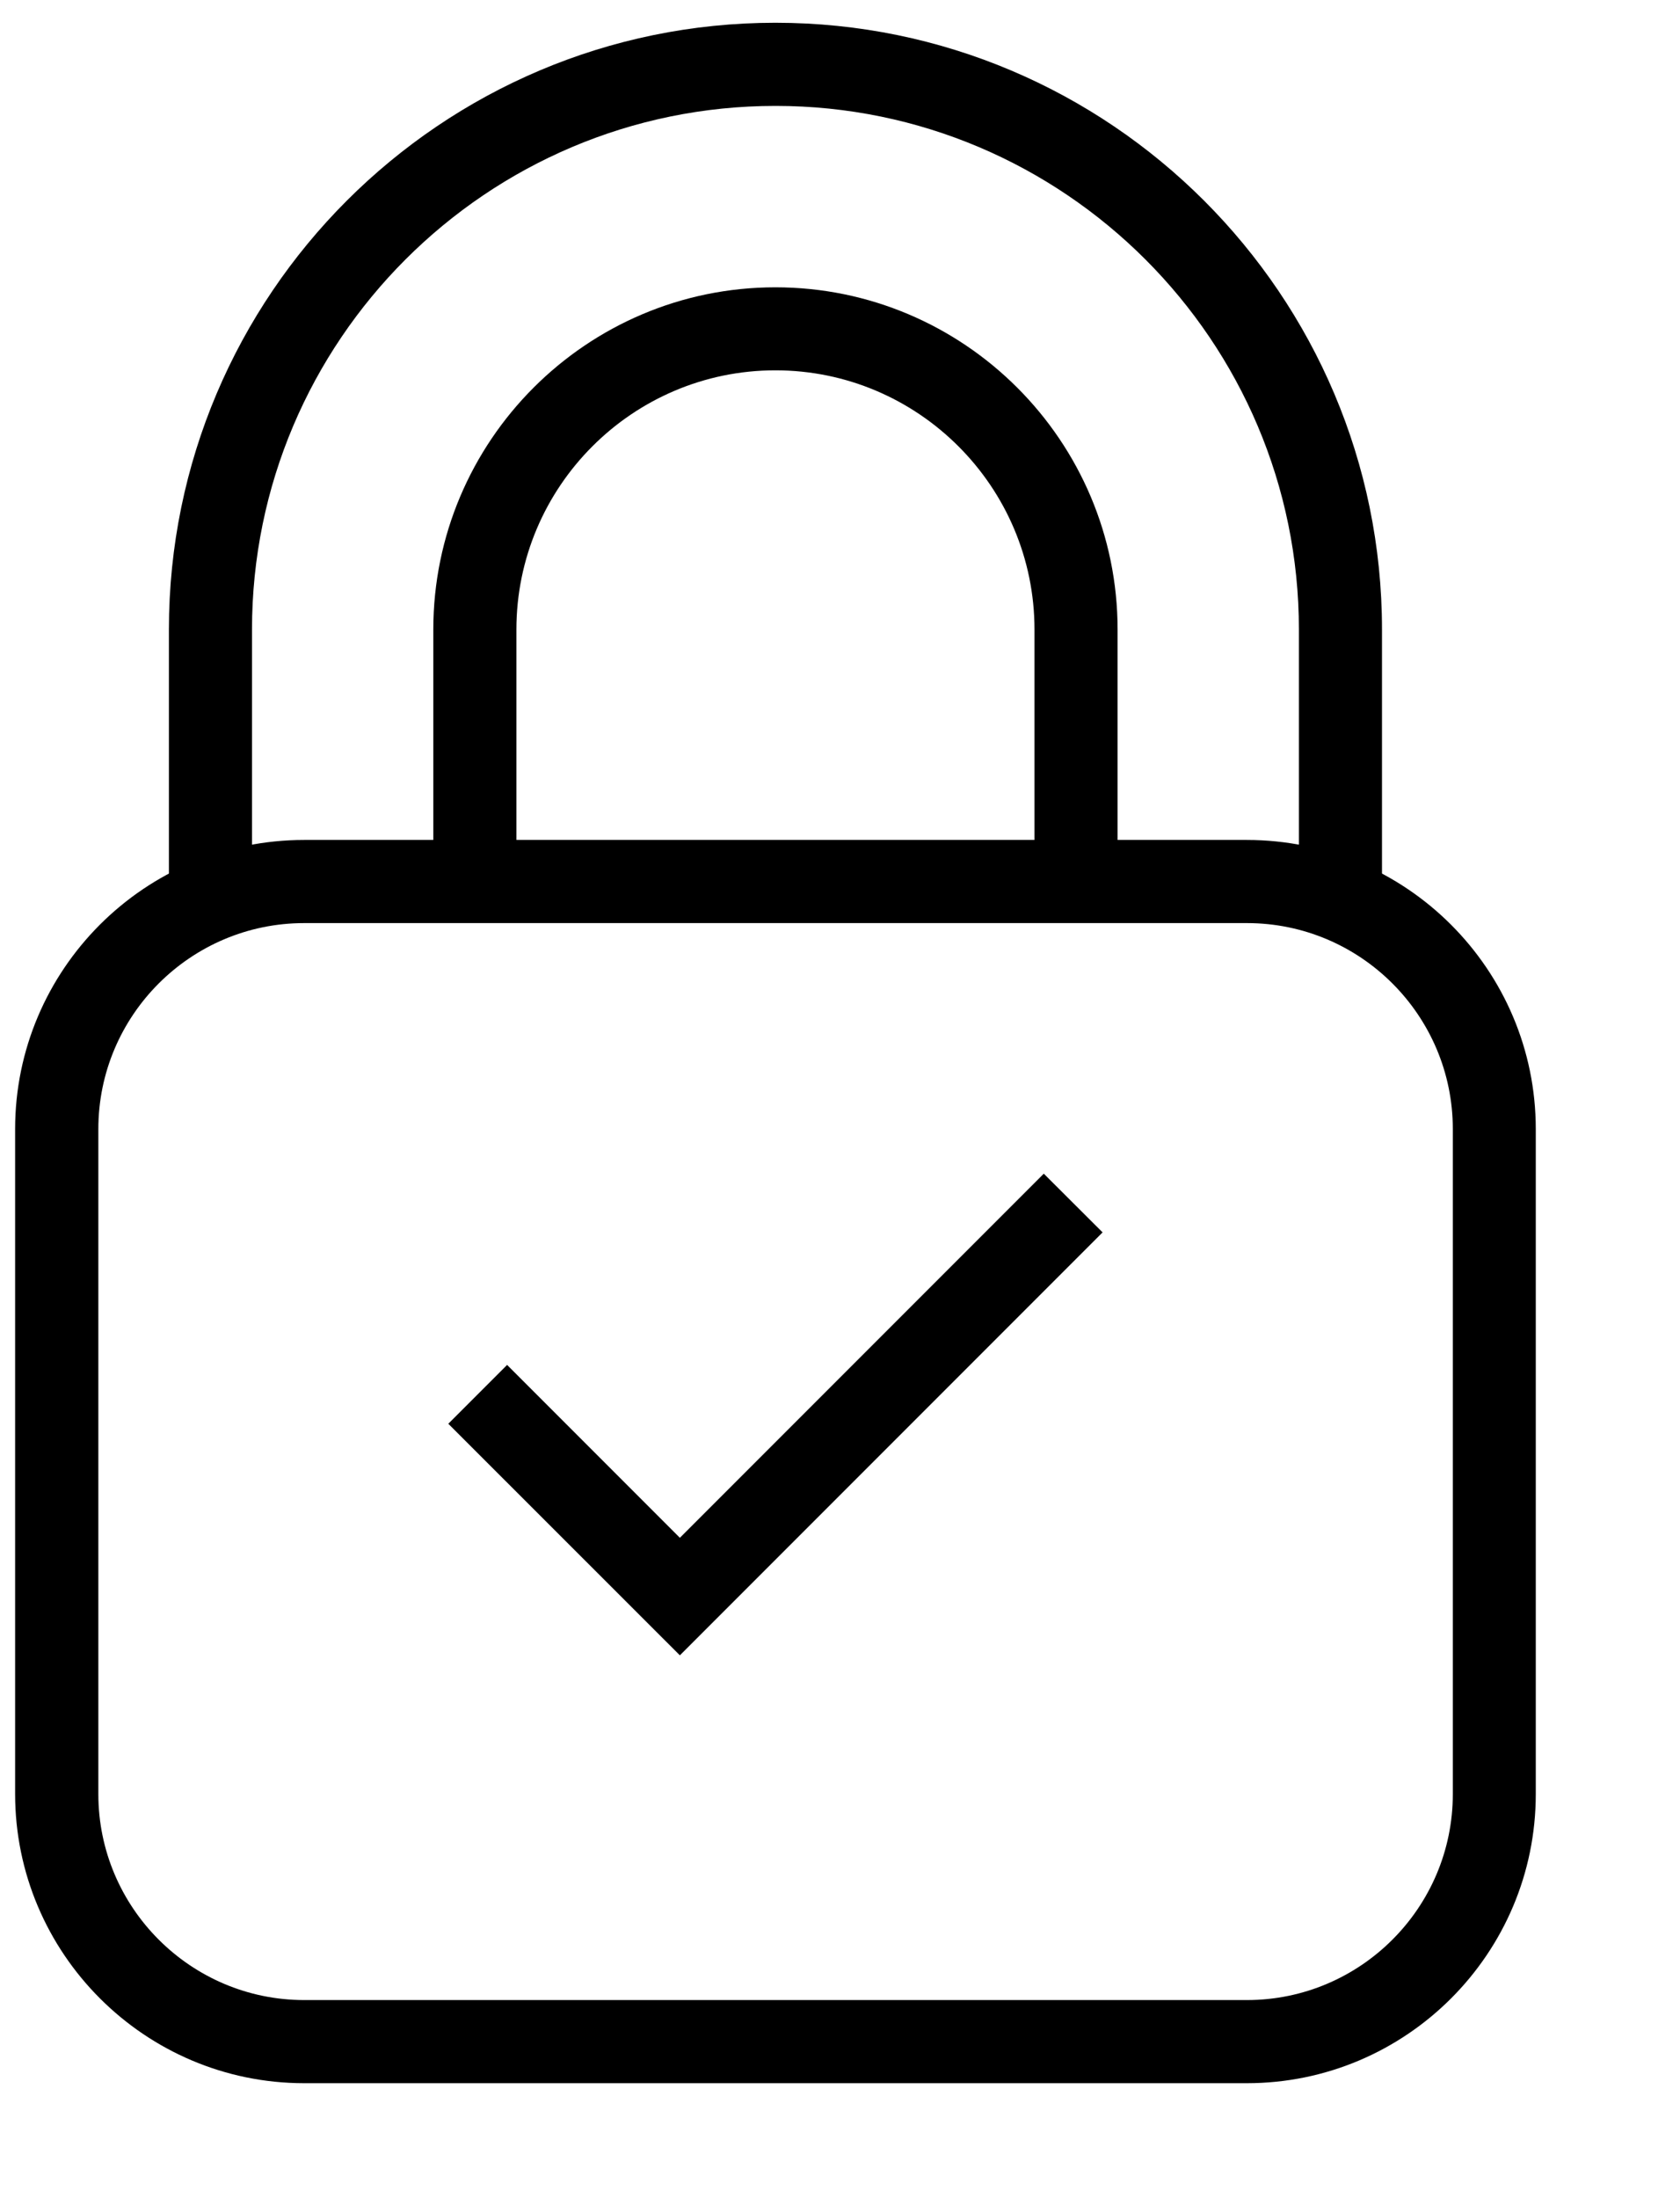 <svg xmlns="http://www.w3.org/2000/svg" width="13" height="17" viewBox="0 0 13 17">
    <g fill="none" fill-rule="evenodd">
        <g fill="#000" fill-rule="nonzero">
            <g>
                <g>
                    <path d="M9.53 15.935H2.237C1.003 15.935 0 14.93 0 13.698V8.556C0 7.323 1.003 6.32 2.236 6.32h7.295c1.233 0 2.236 1.003 2.236 2.236v5.143c0 1.233-1.003 2.236-2.236 2.236zM2.237 6.963c-.878 0-1.593.714-1.593 1.593v5.143c0 .878.715 1.593 1.593 1.593h7.295c.878 0 1.593-.715 1.593-1.593V8.556c0-.879-.715-1.593-1.593-1.593H2.236z" transform="translate(-275 -826) translate(20 246) translate(255.117 580.176)"/>
                    <path d="M5.144 12.626L3.352 10.835 3.807 10.38 5.144 11.717 7.96 8.901 8.415 9.355zM3.879 6.807h-.643V4.693c0-1.46 1.187-2.647 2.647-2.647 1.46 0 2.648 1.187 2.648 2.647v2.102h-.643V4.693c0-1.105-.9-2.005-2.005-2.005s-2.004.9-2.004 2.005v2.114z" transform="translate(-275 -826) translate(20 246) translate(255.117 580.176)"/>
                    <path d="M10.577 6.807h-.643V4.693c0-2.233-1.817-4.05-4.05-4.05-2.234 0-4.051 1.817-4.051 4.05v2.114H1.19V4.693C1.19 2.105 3.296 0 5.883 0c2.588 0 4.694 2.105 4.694 4.693v2.114z" transform="translate(-275 -826) translate(20 246) translate(255.117 580.176)"/>
                </g>
            </g>
        </g>
    </g>
</svg>
